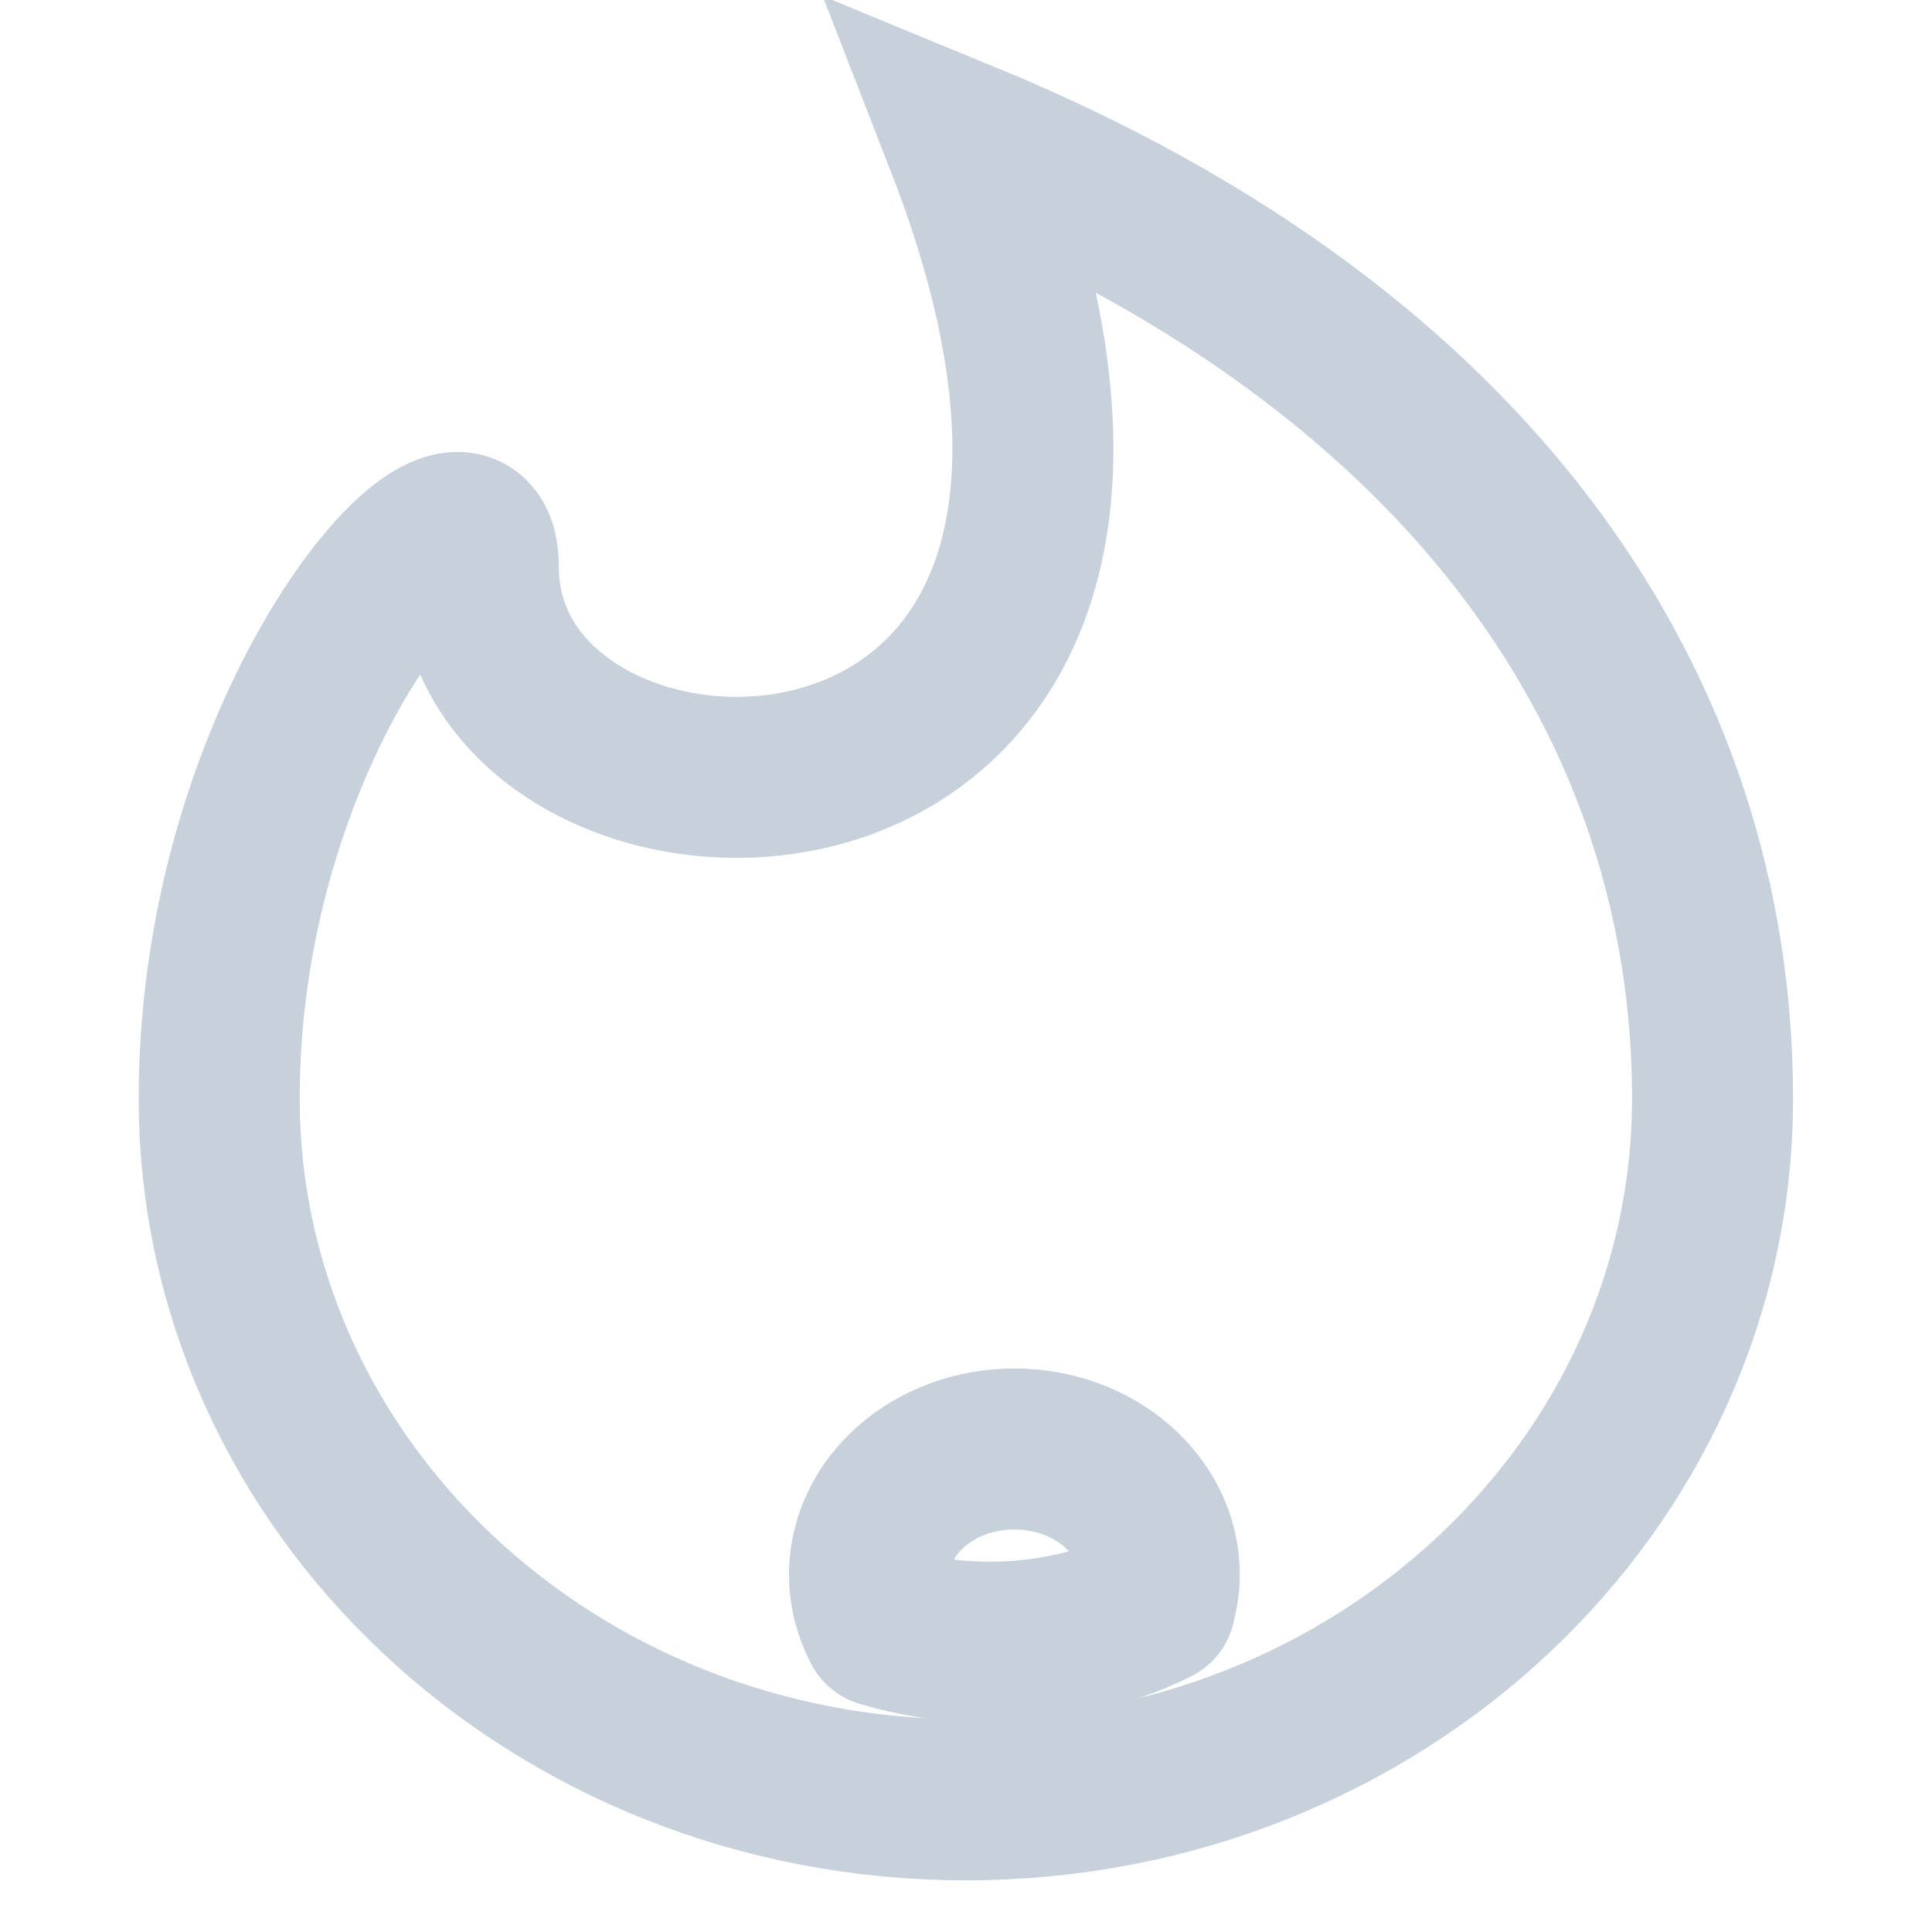 <svg width="24" height="24" viewBox="0 0 24 24" fill="none" xmlns="http://www.w3.org/2000/svg">
<g clip-path="url(#clip0_573_120607)">
<path d="M11.998 1.765C18.346 4.379 21.274 8.832 21.274 13.644C21.274 18.457 17.121 22.358 11.998 22.358C6.875 22.358 2.723 18.457 2.723 13.644C2.723 8.832 5.942 5.364 5.942 7.044C5.942 11.076 15.684 11.241 11.998 1.765Z" stroke="#C7D1DB" stroke-width="2" stroke-miterlimit="10"/>
<path d="M14.348 19.93C14.38 19.811 14.401 19.689 14.401 19.562C14.401 18.699 13.595 18 12.601 18C11.607 18 10.801 18.699 10.801 19.562C10.801 19.792 10.86 20.01 10.963 20.207C11.383 20.332 11.833 20.4 12.302 20.4C13.046 20.4 13.745 20.228 14.349 19.93H14.348Z" stroke="#C7D1DB" stroke-width="2" stroke-miterlimit="10" stroke-linejoin="round"/>
</g>
<defs>
<clipPath id="clip0_573_120607">
<rect width="24" height="24" fill="white"/>
</clipPath>
</defs>
</svg>
